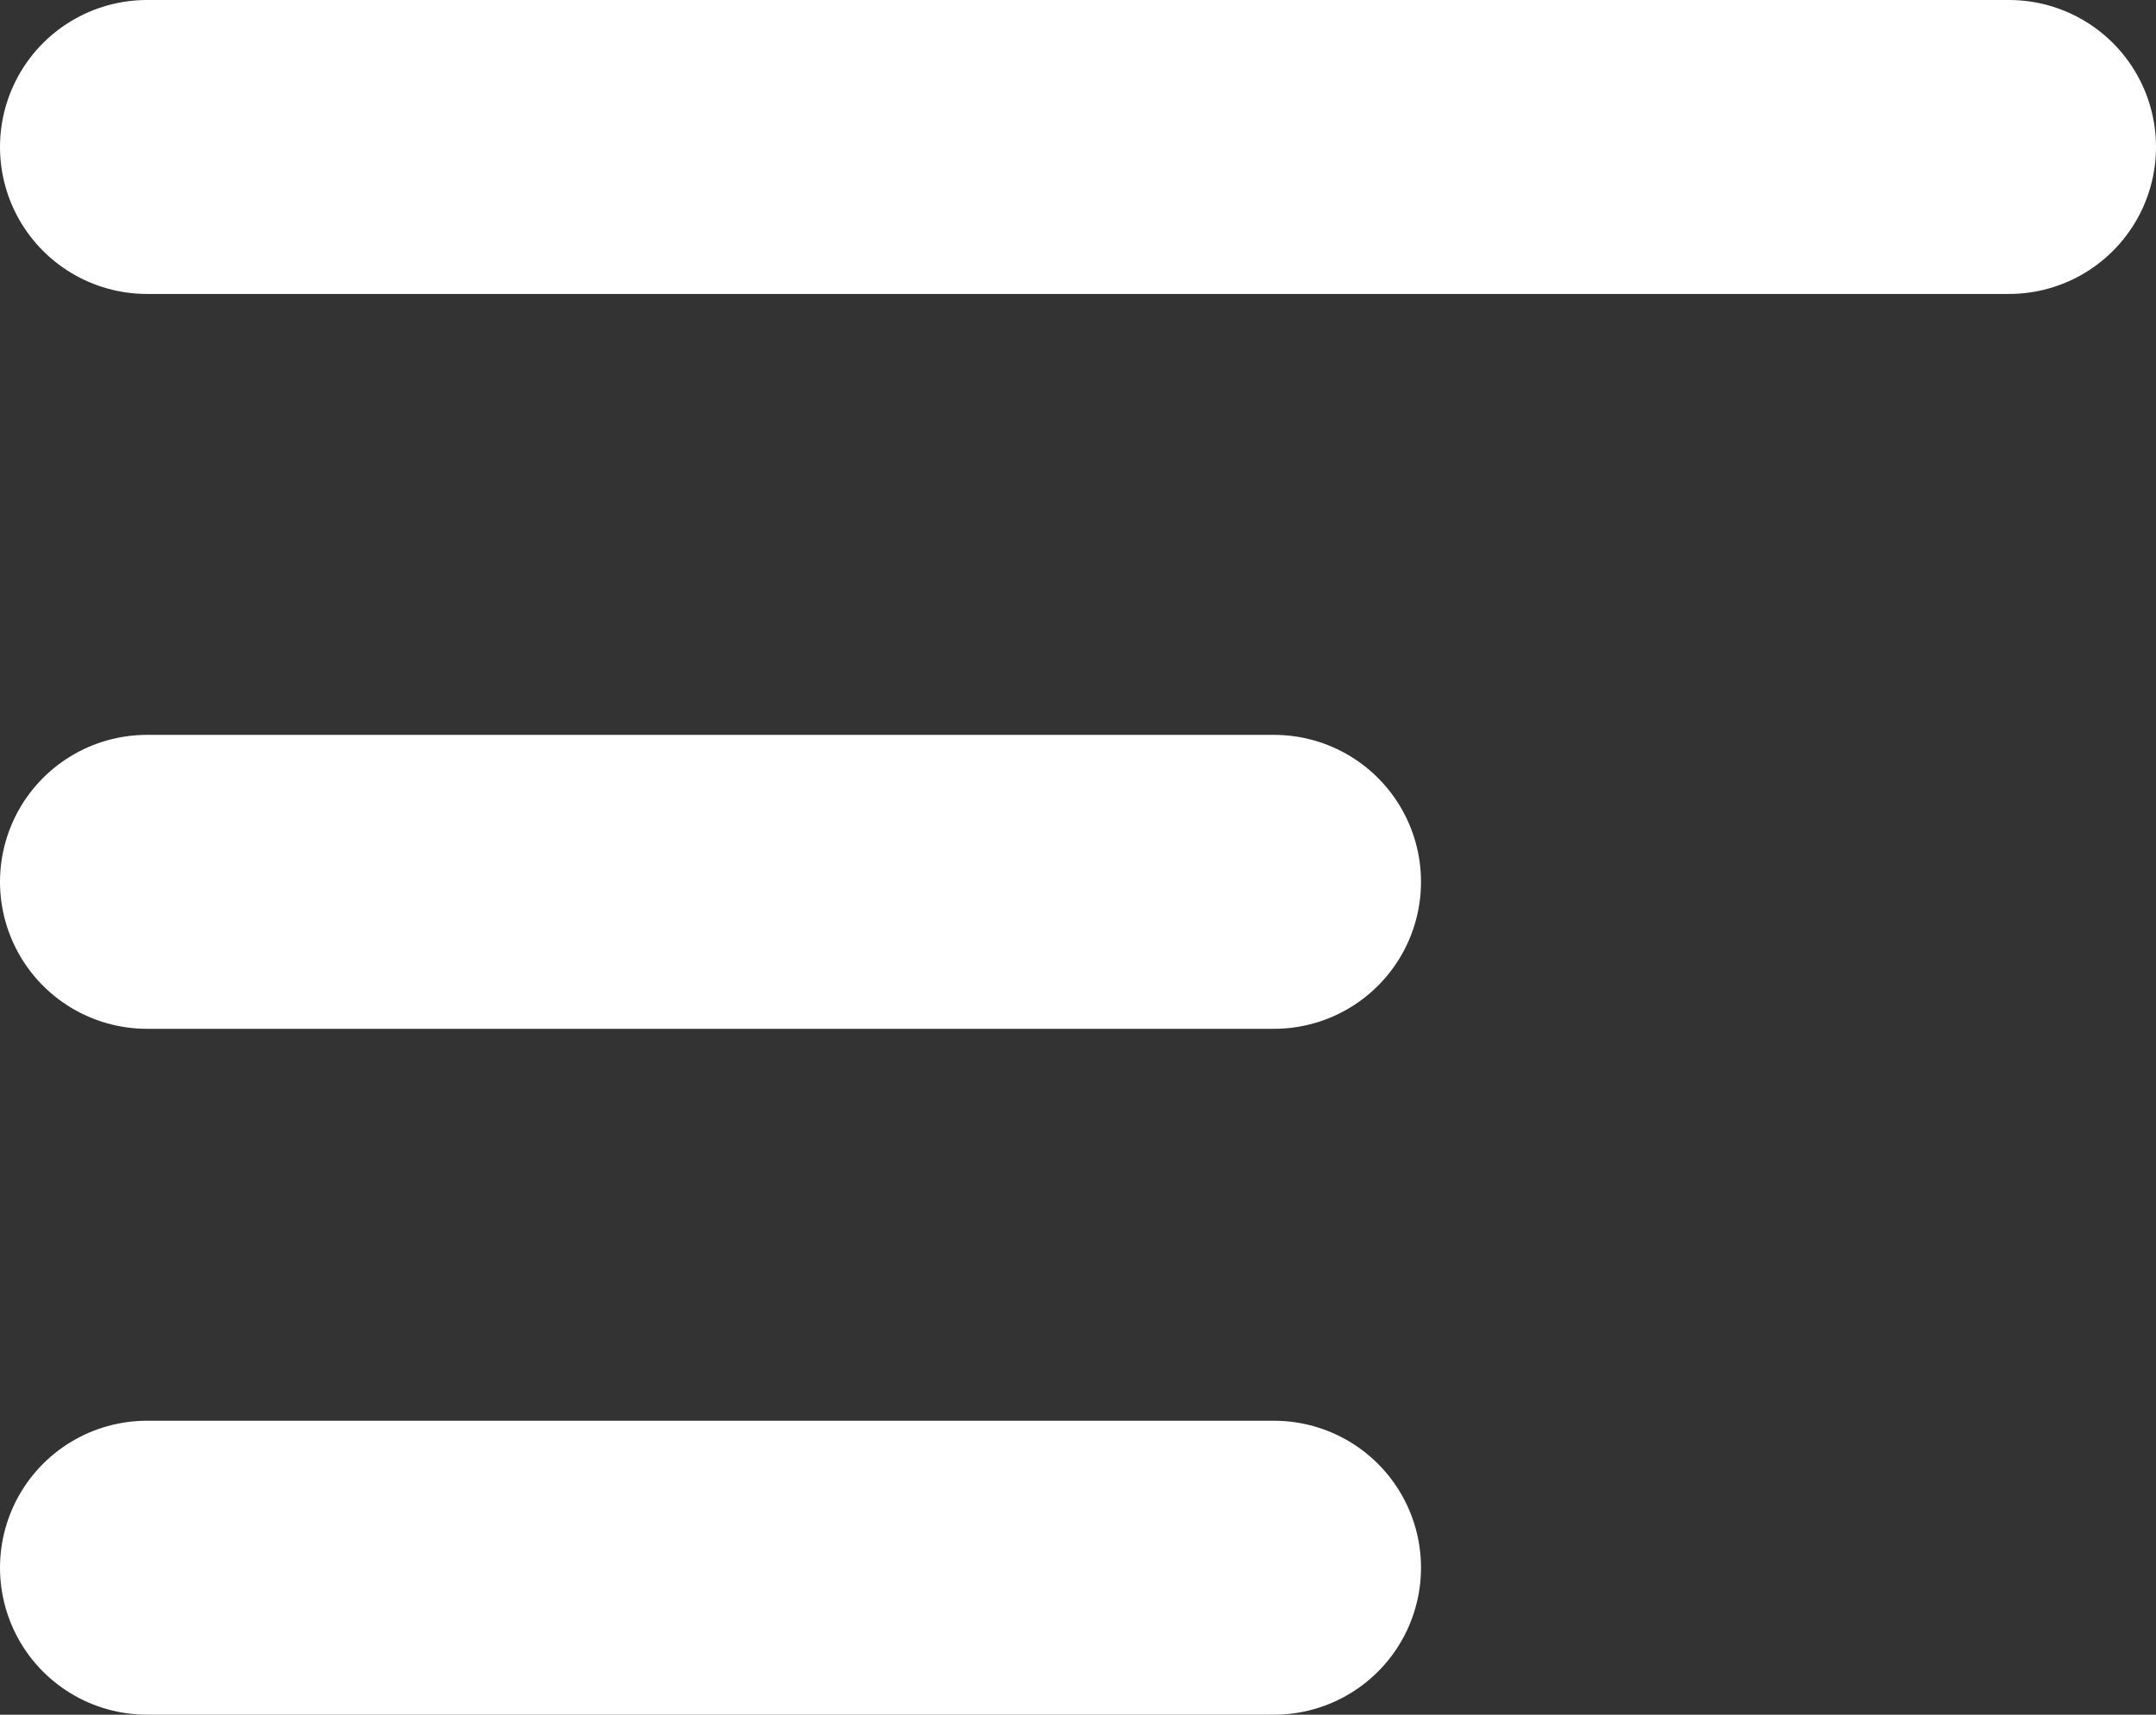<svg width="44" height="35" viewBox="0 0 44 35" fill="none" xmlns="http://www.w3.org/2000/svg">
<rect x="0" y="0" width="44" height="35" fill="#333333" stroke="none"/>
<line x1="3" y1="3" x2="41" y2="3" stroke="white" stroke-width="6" stroke-linecap="round" stroke-linejoin="round"/>
<line x1="3" y1="18" x2="26" y2="18" stroke="white" stroke-width="6" stroke-linecap="round" stroke-linejoin="round"/>
<line x1="3" y1="32" x2="26" y2="32" stroke="white" stroke-width="6" stroke-linecap="round" stroke-linejoin="round"/>
</svg>
